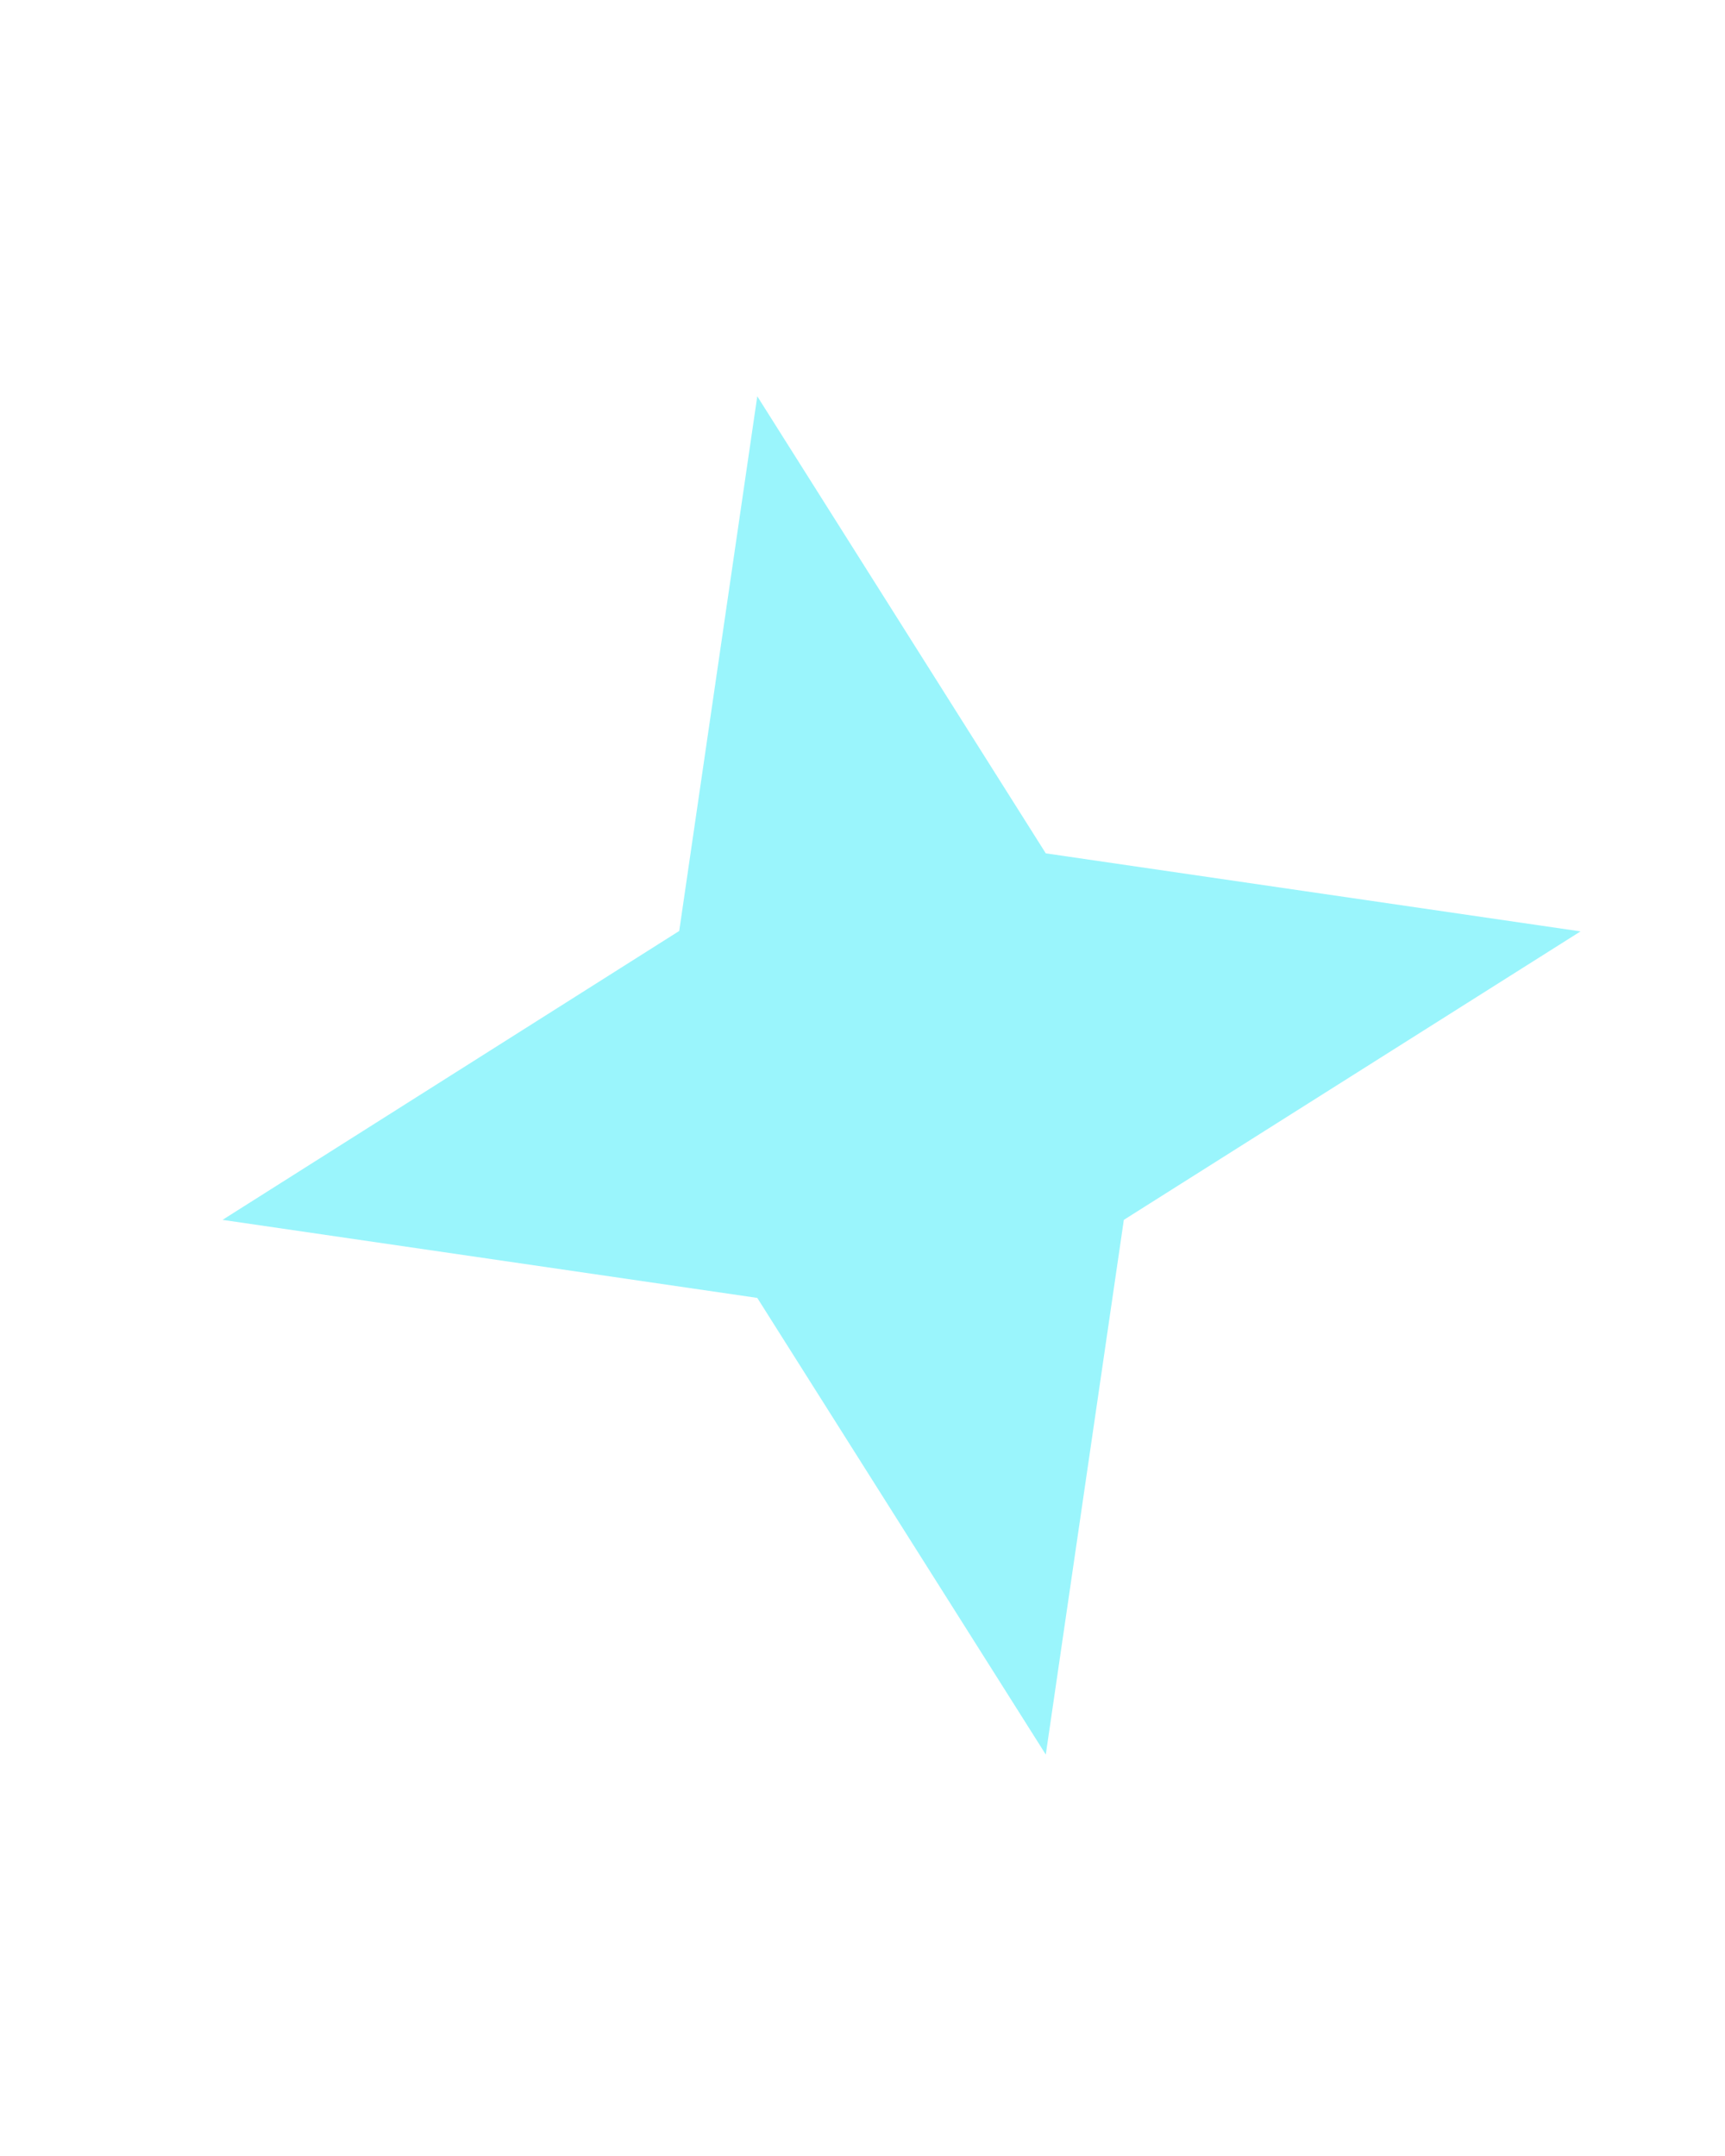 <svg width="4" height="5" viewBox="0 0 4 5" fill="none" xmlns="http://www.w3.org/2000/svg">
<path d="M2.425 4.069L1.756 3.01L0.516 2.829L1.575 2.159L1.756 0.919L2.425 1.979L3.665 2.16L2.606 2.829L2.425 4.069Z" fill="#9AF5FC"/>
</svg>
